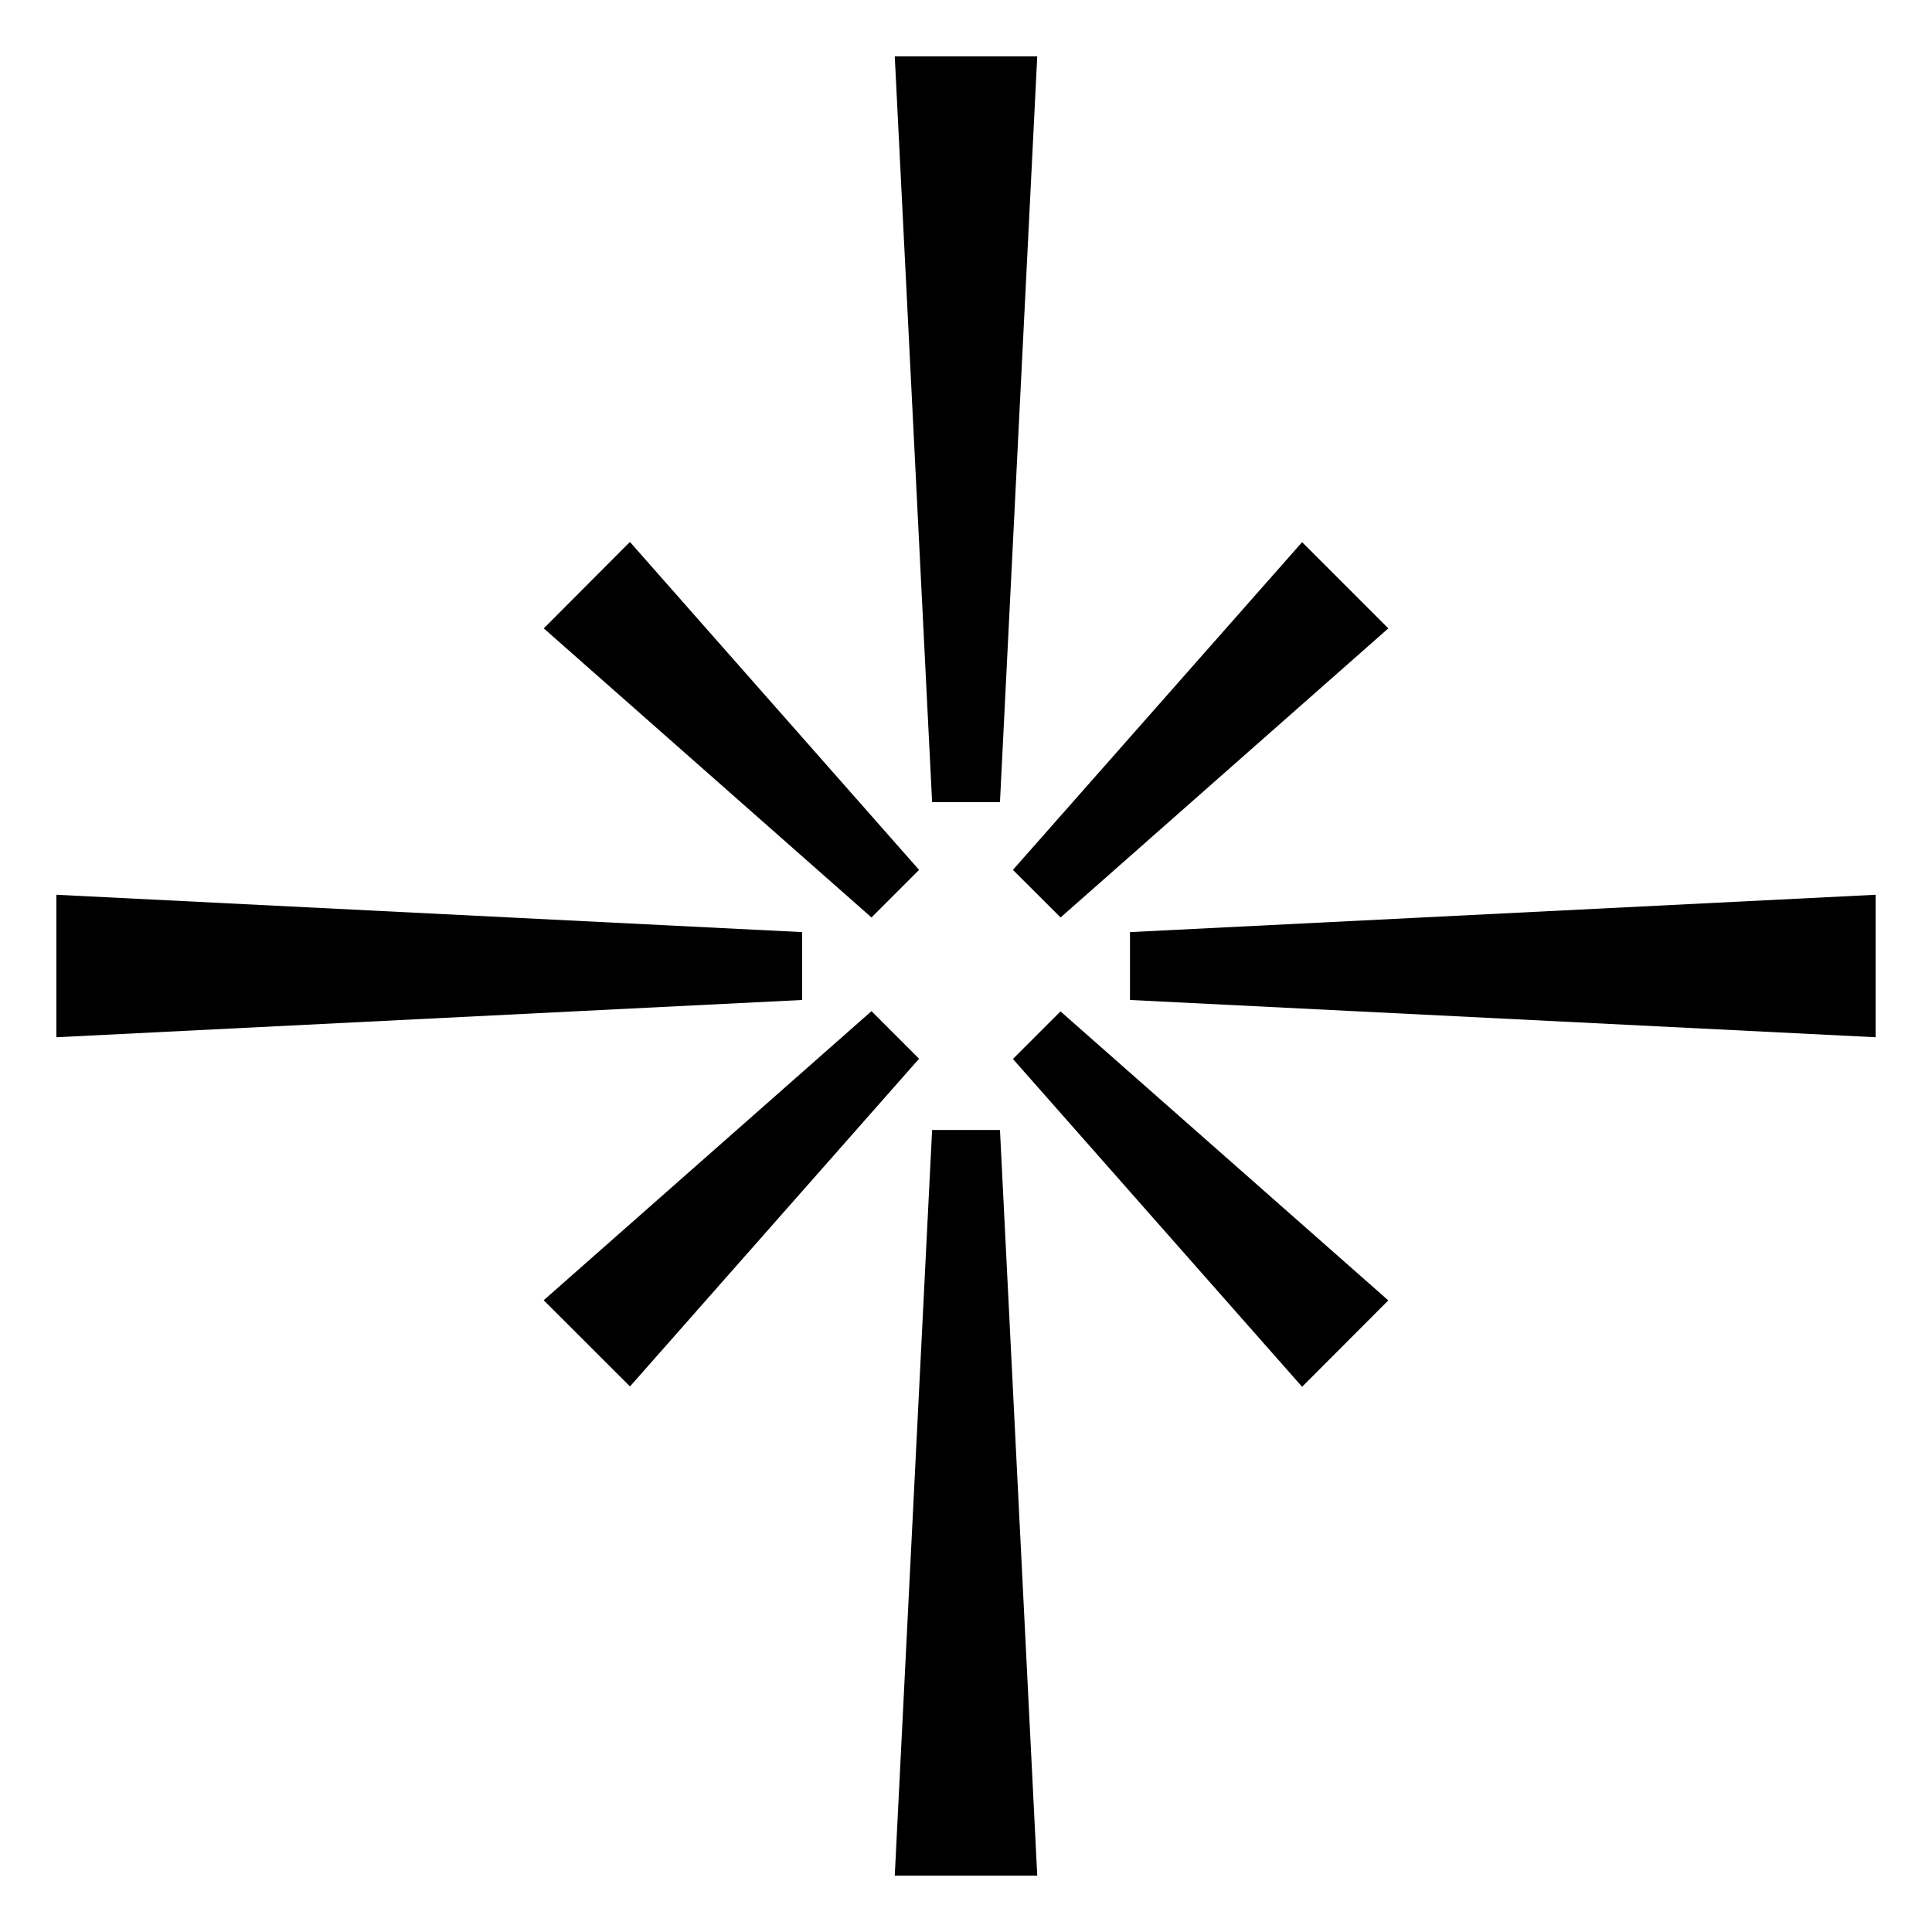 <svg width="24" height="24" viewBox="0 0 24 24" fill="none" xmlns="http://www.w3.org/2000/svg">
<path fill-rule="evenodd" clip-rule="evenodd" d="M12.422 14.037L12.885 23.3H11.115L11.579 14.037H12.422ZM9.964 11.579V12.422L0.7 12.885V11.115L9.964 11.579ZM12.422 9.964H11.579L11.115 0.7H12.885L12.422 9.964ZM14.037 11.579L23.3 11.115V12.885L14.037 12.422V11.579ZM6.754 16.152L10.826 12.561L11.417 13.152L7.826 17.223L6.754 16.152ZM6.755 7.806L7.825 6.732L11.417 10.806L10.826 11.397L6.755 7.806ZM17.246 7.806L13.175 11.397L12.583 10.806L16.175 6.735L17.246 7.806ZM12.583 13.155L13.174 12.564L17.246 16.154L16.175 17.227L12.583 13.155Z" fill="black"/>
</svg>
